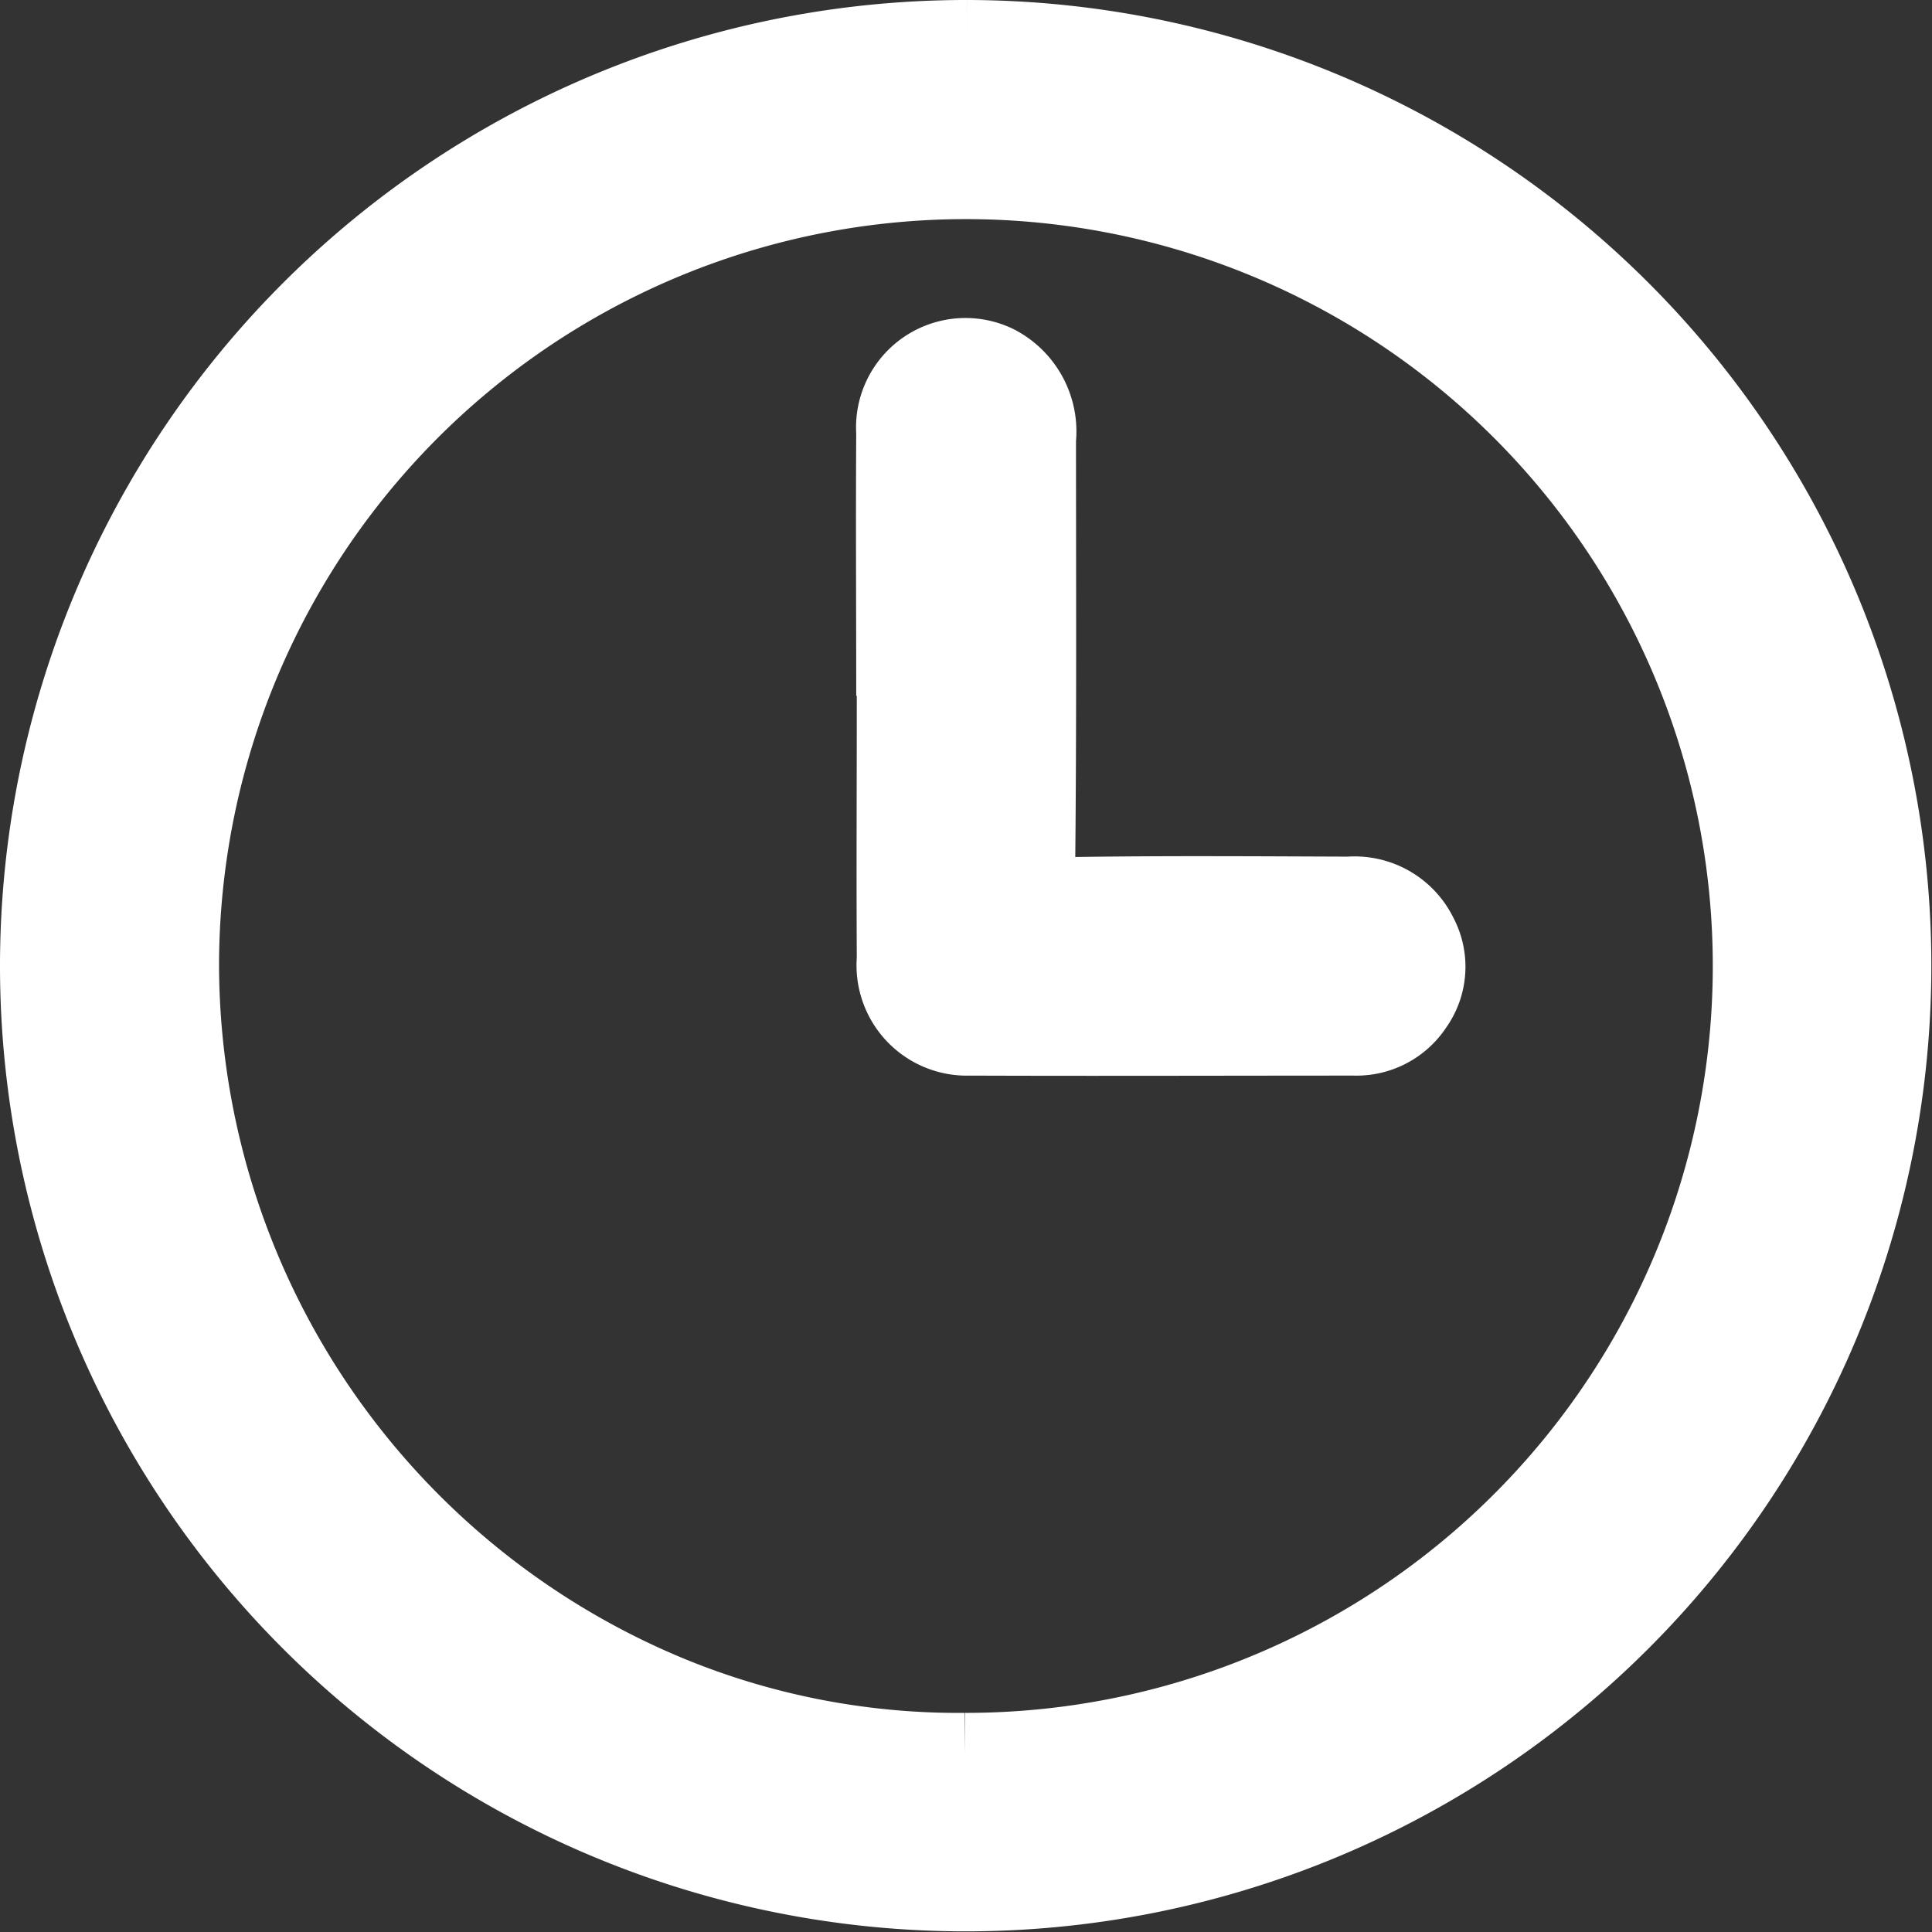 <svg xmlns="http://www.w3.org/2000/svg" width="24.008" height="24.009" viewBox="0 0 24.008 24.009">
  <rect x="0" y="0" width="24.008" height="24.009" fill="#333333" stroke="none"/>
  <g id="Group_1045" data-name="Group 1045" transform="translate(-362.996 -238.996)">
    <path id="Path_1399" data-name="Path 1399" d="M11.518,0A11.5,11.5,0,1,1,0,11.463,11.507,11.507,0,0,1,11.518,0m-.024,21.285a9.781,9.781,0,1,0-9.772-9.8,9.851,9.851,0,0,0,6.021,9.061,9.453,9.453,0,0,0,3.751.739" transform="translate(363.496 239.496)" fill="#fff" stroke="#fff" stroke-width="1"/>
    <path id="Path_1400" data-name="Path 1400" d="M147.966,59.08c0-1.09-.007-2.181,0-3.271a.86.86,0,0,1,1.231-.839.927.927,0,0,1,.5.923c0,1.761.008,3.523-.01,5.284,0,.335.093.413.415.407,1.162-.019,2.324-.01,3.487-.006a.87.87,0,0,1,.853.488.812.812,0,0,1-.056.851.839.839,0,0,1-.732.382c-1.594,0-3.187.006-4.781,0a.871.871,0,0,1-.9-.948c-.006-1.09,0-2.181,0-3.271" transform="translate(226.17 188.563)" fill="#fff" stroke="#fff" stroke-width="1"/>
  </g>
</svg>
